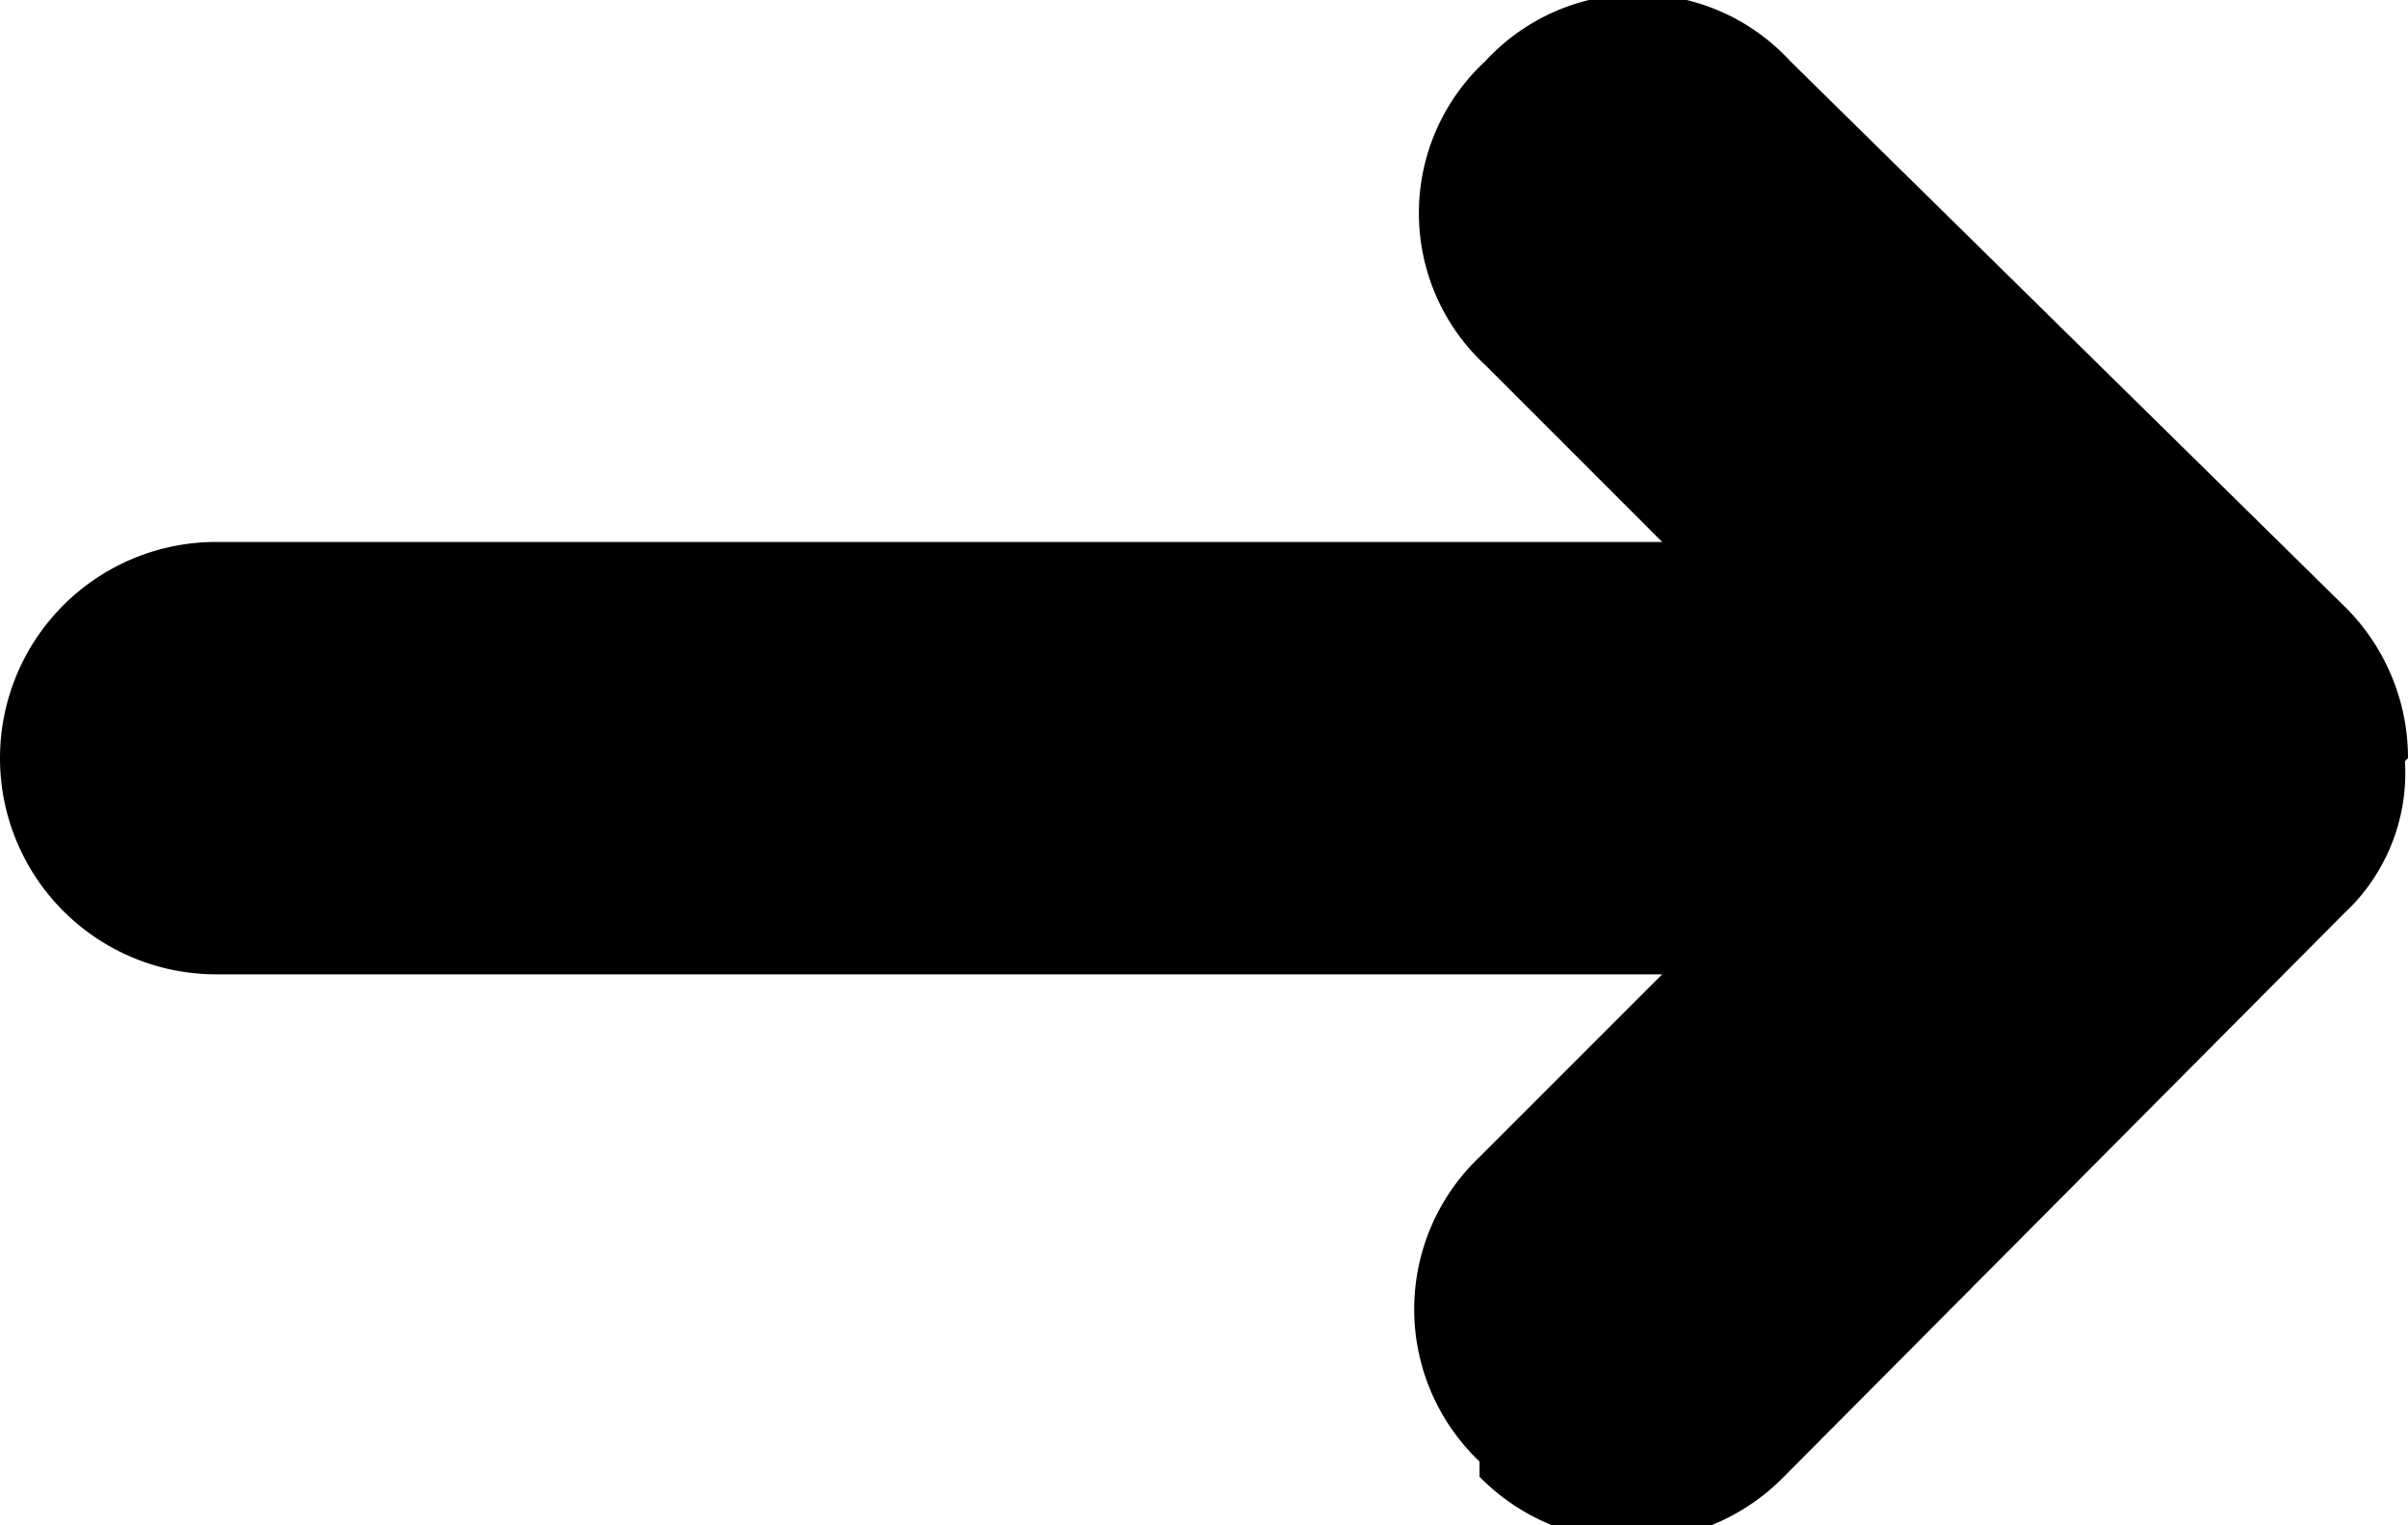 <svg xmlns="http://www.w3.org/2000/svg" viewBox="0 0 7.91 5.01"><g id="Layer_2" data-name="Layer 2"><g id="Layer_1-2" data-name="Layer 1"><path id="Path_64" data-name="Path 64" d="M7.91,2.49A.7.7,0,0,0,7.71,2L5.88.2a.68.68,0,0,0-1,0l0,0a.68.68,0,0,0,0,1h0l.58.58H.71a.71.71,0,0,0,0,1.42H5.46l-.6.6a.69.69,0,0,0,0,1h0l0,.05a.7.7,0,0,0,1,0L7.7,3a.63.63,0,0,0,.2-.5h0Z"/></g></g></svg>